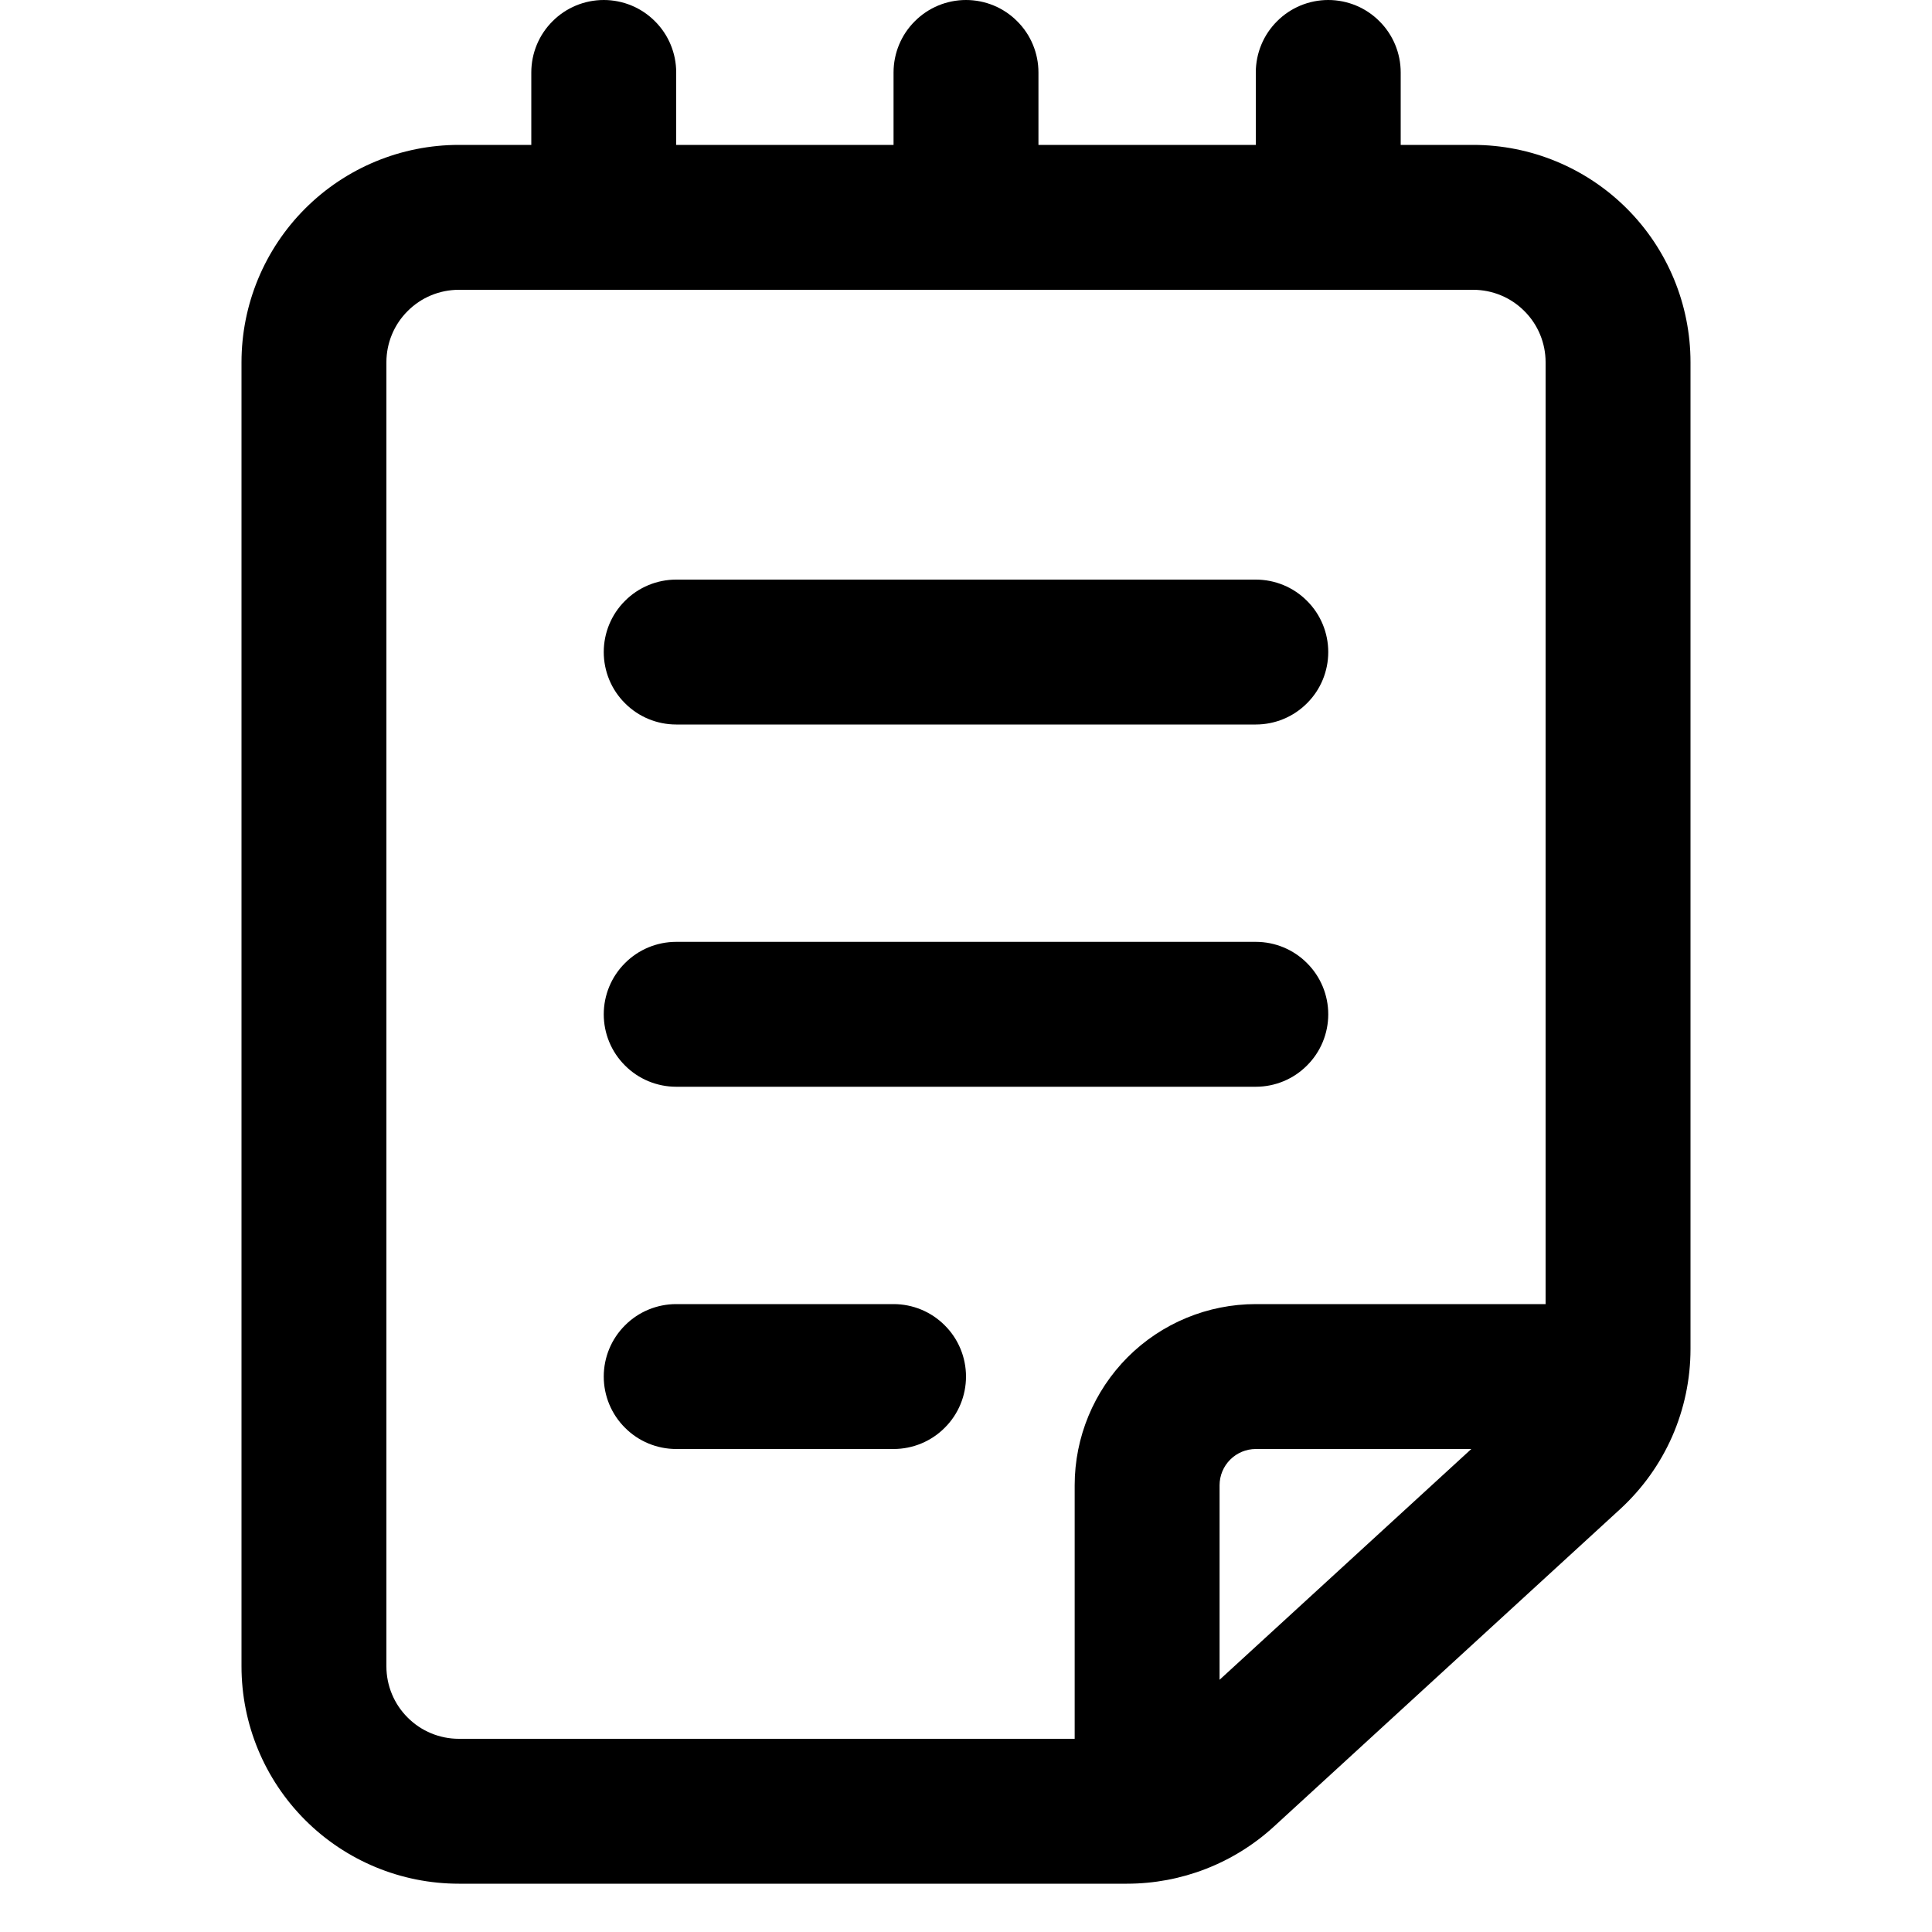 <svg width="20" height="20" viewBox="0 0 15 20" fill="none" xmlns="http://www.w3.org/2000/svg"><path d="M3.75 6.75C3.75 6.551 3.829 6.36 3.97 6.22C4.11 6.079 4.301 6 4.5 6H10.5C10.699 6 10.89 6.079 11.03 6.22C11.171 6.36 11.25 6.551 11.25 6.75C11.25 6.949 11.171 7.14 11.03 7.28C10.89 7.421 10.699 7.5 10.5 7.5H4.5C4.301 7.5 4.11 7.421 3.97 7.28C3.829 7.14 3.75 6.949 3.75 6.75ZM4.5 9.75C4.301 9.75 4.11 9.829 3.97 9.97C3.829 10.11 3.75 10.301 3.75 10.5C3.75 10.699 3.829 10.89 3.97 11.03C4.11 11.171 4.301 11.25 4.5 11.25H10.5C10.699 11.25 10.89 11.171 11.03 11.03C11.171 10.89 11.25 10.699 11.25 10.5C11.25 10.301 11.171 10.11 11.03 9.97C10.89 9.829 10.699 9.75 10.5 9.75H4.5ZM3.75 14.25C3.75 14.051 3.829 13.86 3.97 13.72C4.11 13.579 4.301 13.5 4.5 13.5H6.75C6.949 13.5 7.14 13.579 7.28 13.72C7.421 13.86 7.5 14.051 7.5 14.25C7.5 14.449 7.421 14.64 7.28 14.78C7.14 14.921 6.949 15 6.75 15H4.5C4.301 15 4.11 14.921 3.97 14.78C3.829 14.64 3.75 14.449 3.75 14.25ZM4.5 0.75C4.5 0.551 4.421 0.36 4.28 0.22C4.14 0.079 3.949 0 3.75 0C3.551 0 3.36 0.079 3.22 0.22C3.079 0.36 3 0.551 3 0.75V1.5H2.25C1.653 1.5 1.081 1.737 0.659 2.159C0.237 2.581 0 3.153 0 3.75V17.25C0 17.847 0.237 18.419 0.659 18.841C1.081 19.263 1.653 19.5 2.25 19.5H9.166C9.729 19.5 10.272 19.289 10.687 18.909L14.27 15.624C14.5 15.413 14.684 15.157 14.81 14.871C14.935 14.586 15 14.277 15 13.965V3.75C15 3.153 14.763 2.581 14.341 2.159C13.919 1.737 13.347 1.5 12.75 1.5H12V0.75C12 0.551 11.921 0.36 11.78 0.22C11.64 0.079 11.449 0 11.25 0C11.051 0 10.86 0.079 10.72 0.22C10.579 0.36 10.5 0.551 10.5 0.75V1.5H8.25V0.75C8.25 0.551 8.171 0.36 8.03 0.22C7.89 0.079 7.699 0 7.5 0C7.301 0 7.11 0.079 6.97 0.22C6.829 0.36 6.75 0.551 6.75 0.75V1.5H4.5V0.75ZM2.25 3H12.75C12.949 3 13.14 3.079 13.28 3.22C13.421 3.36 13.5 3.551 13.5 3.75V13.5H10.5C10.003 13.5 9.526 13.697 9.174 14.049C8.823 14.401 8.625 14.878 8.625 15.375V18H2.25C2.051 18 1.86 17.921 1.72 17.78C1.579 17.64 1.5 17.449 1.5 17.25V3.75C1.5 3.551 1.579 3.36 1.72 3.22C1.86 3.079 2.051 3 2.25 3ZM10.125 17.389V15.375C10.125 15.275 10.165 15.18 10.235 15.11C10.305 15.04 10.4 15 10.5 15H12.731L10.125 17.389Z" fill="currentColor"/></svg>
